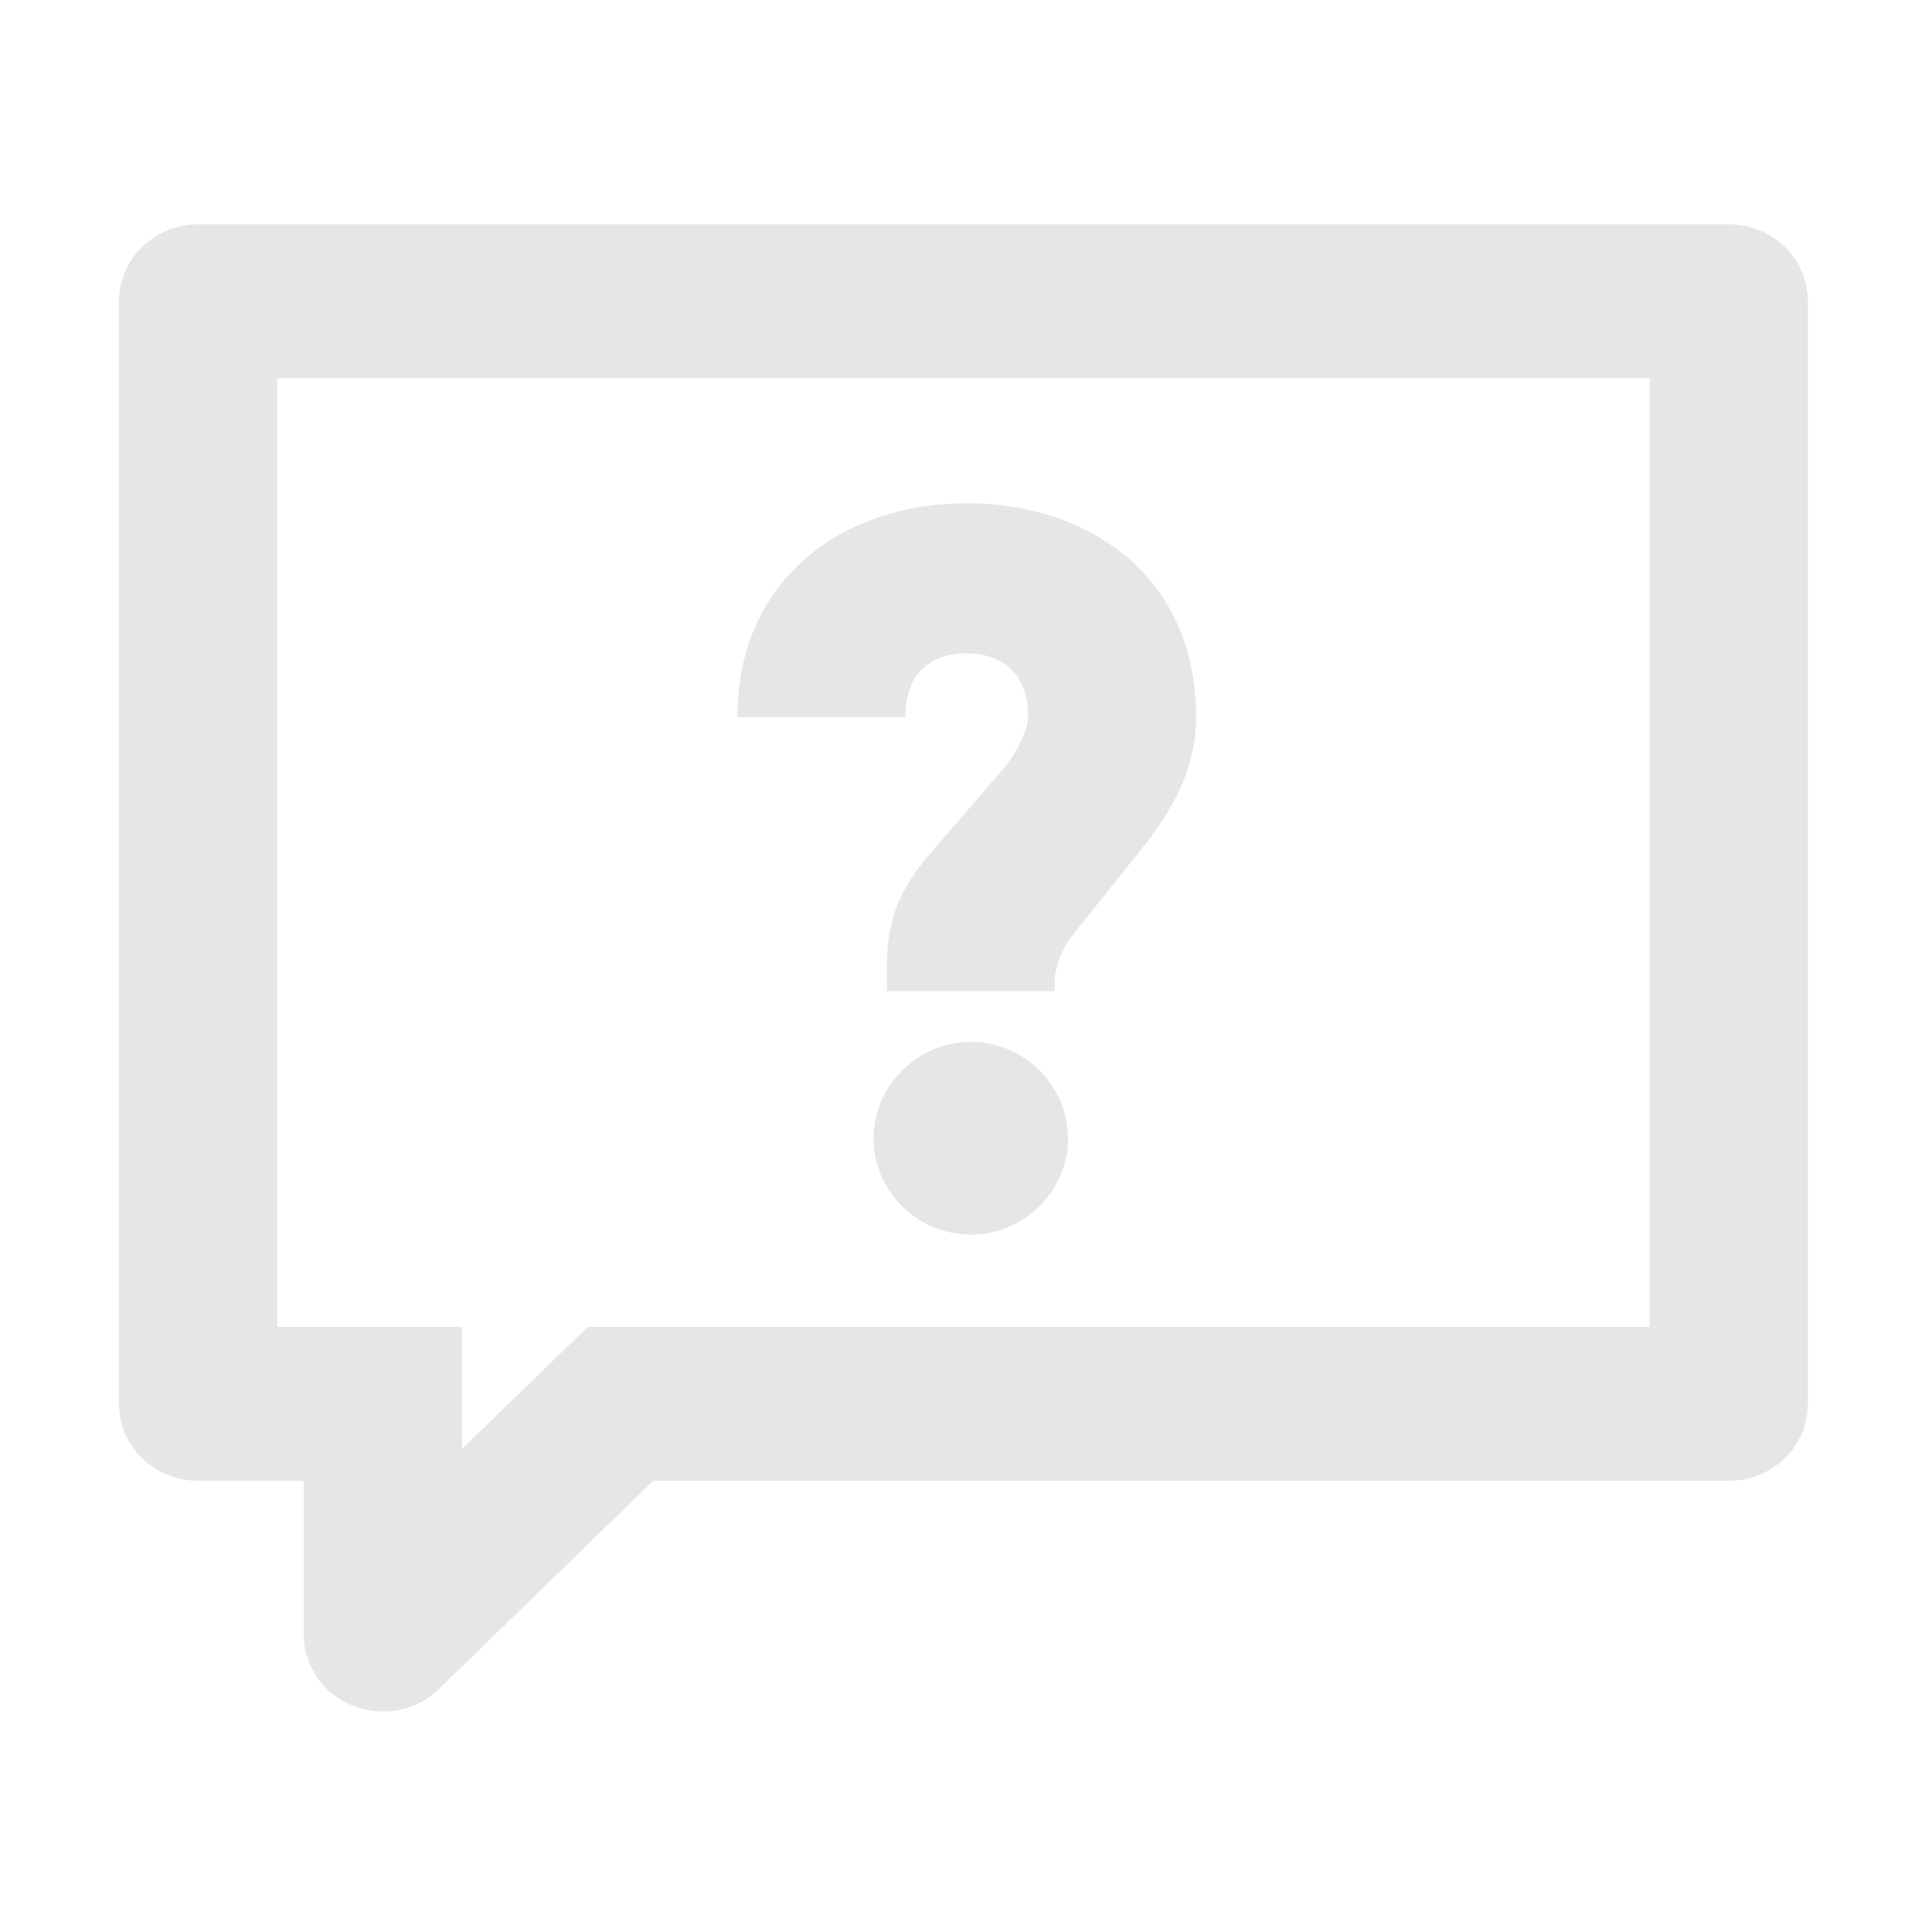 <svg t="1621243962204" class="icon" viewBox="0 0 1024 1024" version="1.1" xmlns="http://www.w3.org/2000/svg" p-id="17024" width="30" height="30"><path d="M514.555 552.236c-28.232 0-51.567 23.122-51.567 51.081 0 27.961 23.335 51.073 51.567 51.073 28.217 0 51.552-23.112 51.552-51.073C566.107 575.358 542.771 552.236 514.555 552.236z" p-id="17025" fill="#e6e6e6"></path><path d="M916.282 118.88l-811.246 0c-23.179 0-41.962 18.256-41.962 40.775l0 584.417c0 22.519 18.783 40.79 41.962 40.79l55.946 0 0 81.533c0 2.804 0.297 5.559 0.849 8.212 0.396 1.847 1.071 3.596 1.707 5.344 0.28 0.758 0.421 1.584 0.742 2.31 0.676 1.549 1.608 2.968 2.465 4.419 0.494 0.825 0.858 1.715 1.402 2.506 1.369 1.979 2.96 3.793 4.659 5.492 0.173 0.165 0.297 0.38 0.462 0.543 7.479 7.257 17.778 11.742 29.157 11.874 0.173 0.016 0.339 0.065 0.52 0.065 11.585 0 22.074-4.551 29.668-11.94l113.6-110.359 10.587 0 559.482 0c23.153 0 41.954-18.271 41.954-40.79L958.236 159.654C958.236 137.135 939.436 118.88 916.282 118.88zM874.311 703.297 426.722 703.297 311.449 703.297l-66.551 64.662 0-64.662-41.954 0-55.946 0L146.998 200.429l727.314 0L874.312 703.297z" p-id="17026" fill="#e6e6e6"></path><path d="M512.378 346.302c21.703 0 32.554 13.985 32.554 32.801 0 8.6-6.498 20.969-14.645 30.113l-37.996 44.089c-16.277 18.817-22.247 35.489-22.247 59.681l0 12.361 89.003 0 0-4.832c0-9.144 4.881-19.361 9.763-25.273l37.467-46.786c15.189-19.353 27.672-40.857 27.672-68.817 0-74.738-57.521-112.916-121.574-112.916-65.668 0-121.574 40.321-121.574 113.452l89.004 0C479.808 360.815 489.587 346.302 512.378 346.302z" p-id="17027" fill="#e6e6e6"></path></svg>